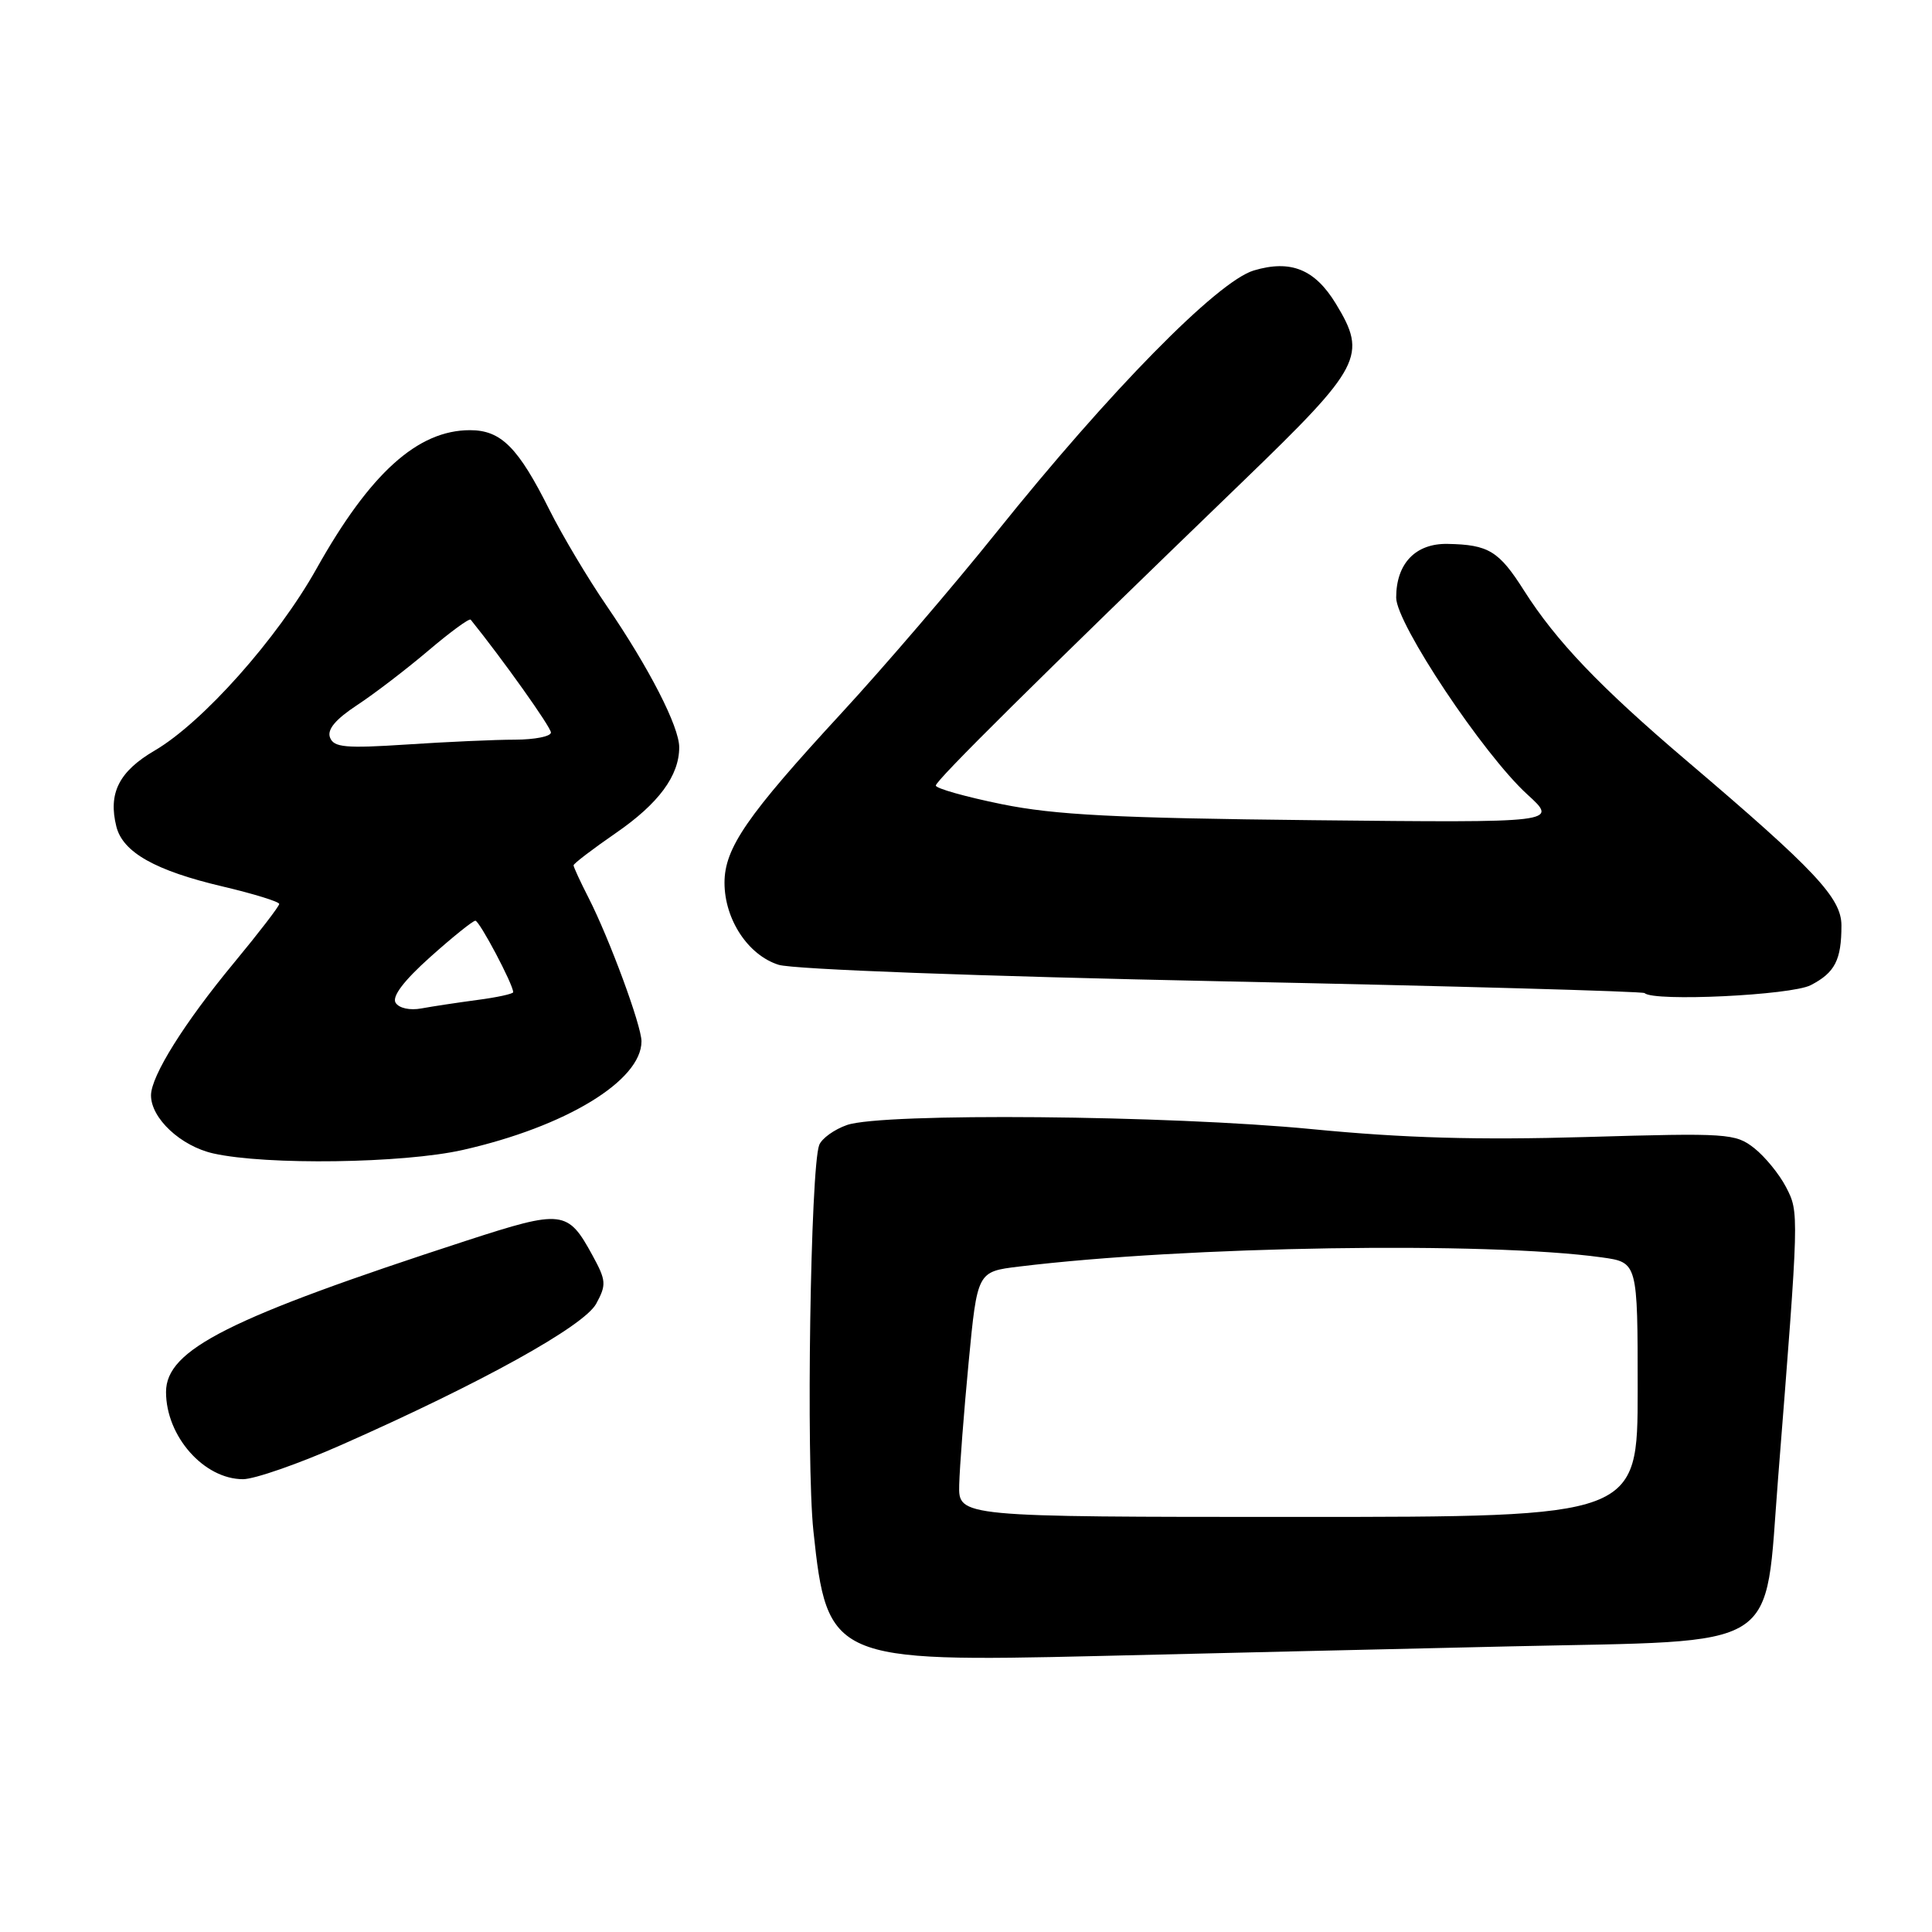 <?xml version="1.0" encoding="UTF-8" standalone="no"?>
<!DOCTYPE svg PUBLIC "-//W3C//DTD SVG 1.1//EN" "http://www.w3.org/Graphics/SVG/1.1/DTD/svg11.dtd" >
<svg xmlns="http://www.w3.org/2000/svg" xmlns:xlink="http://www.w3.org/1999/xlink" version="1.1" viewBox="0 0 256 256">
 <g >
 <path fill="currentColor"
d=" M 200.23 218.15 C 236.63 217.33 233.76 219.14 235.61 195.82 C 238.40 160.52 238.40 160.67 236.66 157.30 C 235.77 155.58 233.87 153.26 232.44 152.13 C 229.95 150.18 228.94 150.11 210.17 150.66 C 195.79 151.08 186.03 150.80 173.88 149.62 C 154.88 147.77 116.92 147.43 112.23 149.07 C 110.54 149.66 108.89 150.85 108.55 151.72 C 107.39 154.75 106.80 193.58 107.78 202.86 C 109.58 219.92 110.37 220.26 145.50 219.43 C 159.80 219.08 184.43 218.51 200.23 218.15 Z  M 45.23 191.46 C 63.80 183.25 77.37 175.73 79.00 172.75 C 80.37 170.23 80.33 169.68 78.50 166.33 C 75.23 160.34 74.54 160.26 61.88 164.37 C 30.29 174.65 22.00 178.82 22.00 184.45 C 22.00 190.31 27.02 196.00 32.20 196.00 C 33.72 196.00 39.58 193.96 45.23 191.46 Z  M 61.30 152.38 C 74.95 149.30 85.00 143.20 85.00 137.98 C 85.00 135.90 80.76 124.40 77.98 118.95 C 76.89 116.82 76.00 114.89 76.00 114.66 C 76.00 114.43 78.52 112.51 81.59 110.39 C 87.27 106.48 90.00 102.79 90.00 99.02 C 90.00 96.28 86.00 88.48 80.39 80.28 C 77.90 76.65 74.50 70.94 72.82 67.59 C 68.67 59.28 66.40 57.00 62.28 57.00 C 55.34 57.00 49.02 62.71 41.92 75.39 C 36.75 84.61 26.87 95.72 20.50 99.45 C 15.76 102.22 14.31 105.11 15.42 109.53 C 16.28 112.94 20.58 115.37 29.53 117.47 C 33.64 118.44 37.00 119.48 37.00 119.78 C 37.00 120.08 34.29 123.61 30.97 127.62 C 24.43 135.52 20.03 142.55 20.01 145.12 C 19.99 148.17 23.95 151.87 28.28 152.84 C 35.30 154.41 53.39 154.16 61.30 152.38 Z  M 239.93 130.54 C 243.14 128.88 244.00 127.21 244.00 122.63 C 244.00 118.99 240.54 115.30 223.50 100.81 C 211.97 91.00 206.19 84.94 201.94 78.25 C 198.62 73.01 197.25 72.17 191.81 72.07 C 187.56 71.99 185.00 74.67 185.00 79.19 C 185.00 82.62 196.56 99.97 202.37 105.26 C 206.50 109.02 206.50 109.02 174.00 108.68 C 147.83 108.40 139.80 107.99 132.75 106.56 C 127.94 105.58 124.00 104.47 124.00 104.09 C 124.00 103.41 137.26 90.27 164.75 63.73 C 180.46 48.56 181.20 47.12 177.00 40.23 C 174.22 35.67 171.02 34.38 166.13 35.84 C 161.31 37.29 147.05 51.80 132.00 70.58 C 126.30 77.69 117.07 88.45 111.49 94.50 C 98.96 108.09 96.00 112.38 96.00 116.98 C 96.01 121.84 99.13 126.57 103.17 127.84 C 105.11 128.45 129.67 129.36 162.00 130.03 C 192.53 130.66 217.69 131.36 217.92 131.59 C 219.09 132.75 237.34 131.88 239.93 130.54 Z  M 127.10 196.75 C 127.16 194.41 127.72 187.10 128.35 180.50 C 129.50 168.50 129.50 168.50 135.00 167.83 C 157.17 165.12 196.97 164.49 212.25 166.61 C 217.00 167.27 217.00 167.27 217.00 184.14 C 217.00 201.00 217.00 201.00 172.00 201.00 C 127.00 201.00 127.00 201.00 127.10 196.75 Z  M 52.42 132.87 C 51.91 132.05 53.51 129.94 57.01 126.81 C 59.97 124.16 62.66 122.00 62.99 122.00 C 63.53 122.00 68.00 130.44 68.00 131.47 C 68.00 131.69 65.86 132.16 63.25 132.50 C 60.64 132.85 57.31 133.35 55.85 133.62 C 54.31 133.91 52.87 133.59 52.42 132.87 Z  M 43.73 97.73 C 43.32 96.67 44.45 95.32 47.32 93.43 C 49.62 91.92 53.87 88.66 56.77 86.20 C 59.68 83.73 62.19 81.89 62.37 82.11 C 66.62 87.38 73.00 96.35 73.00 97.06 C 73.00 97.58 70.86 98.00 68.25 98.01 C 65.64 98.01 59.18 98.30 53.91 98.65 C 45.78 99.18 44.23 99.04 43.73 97.73 Z "/>
</g>
</svg>